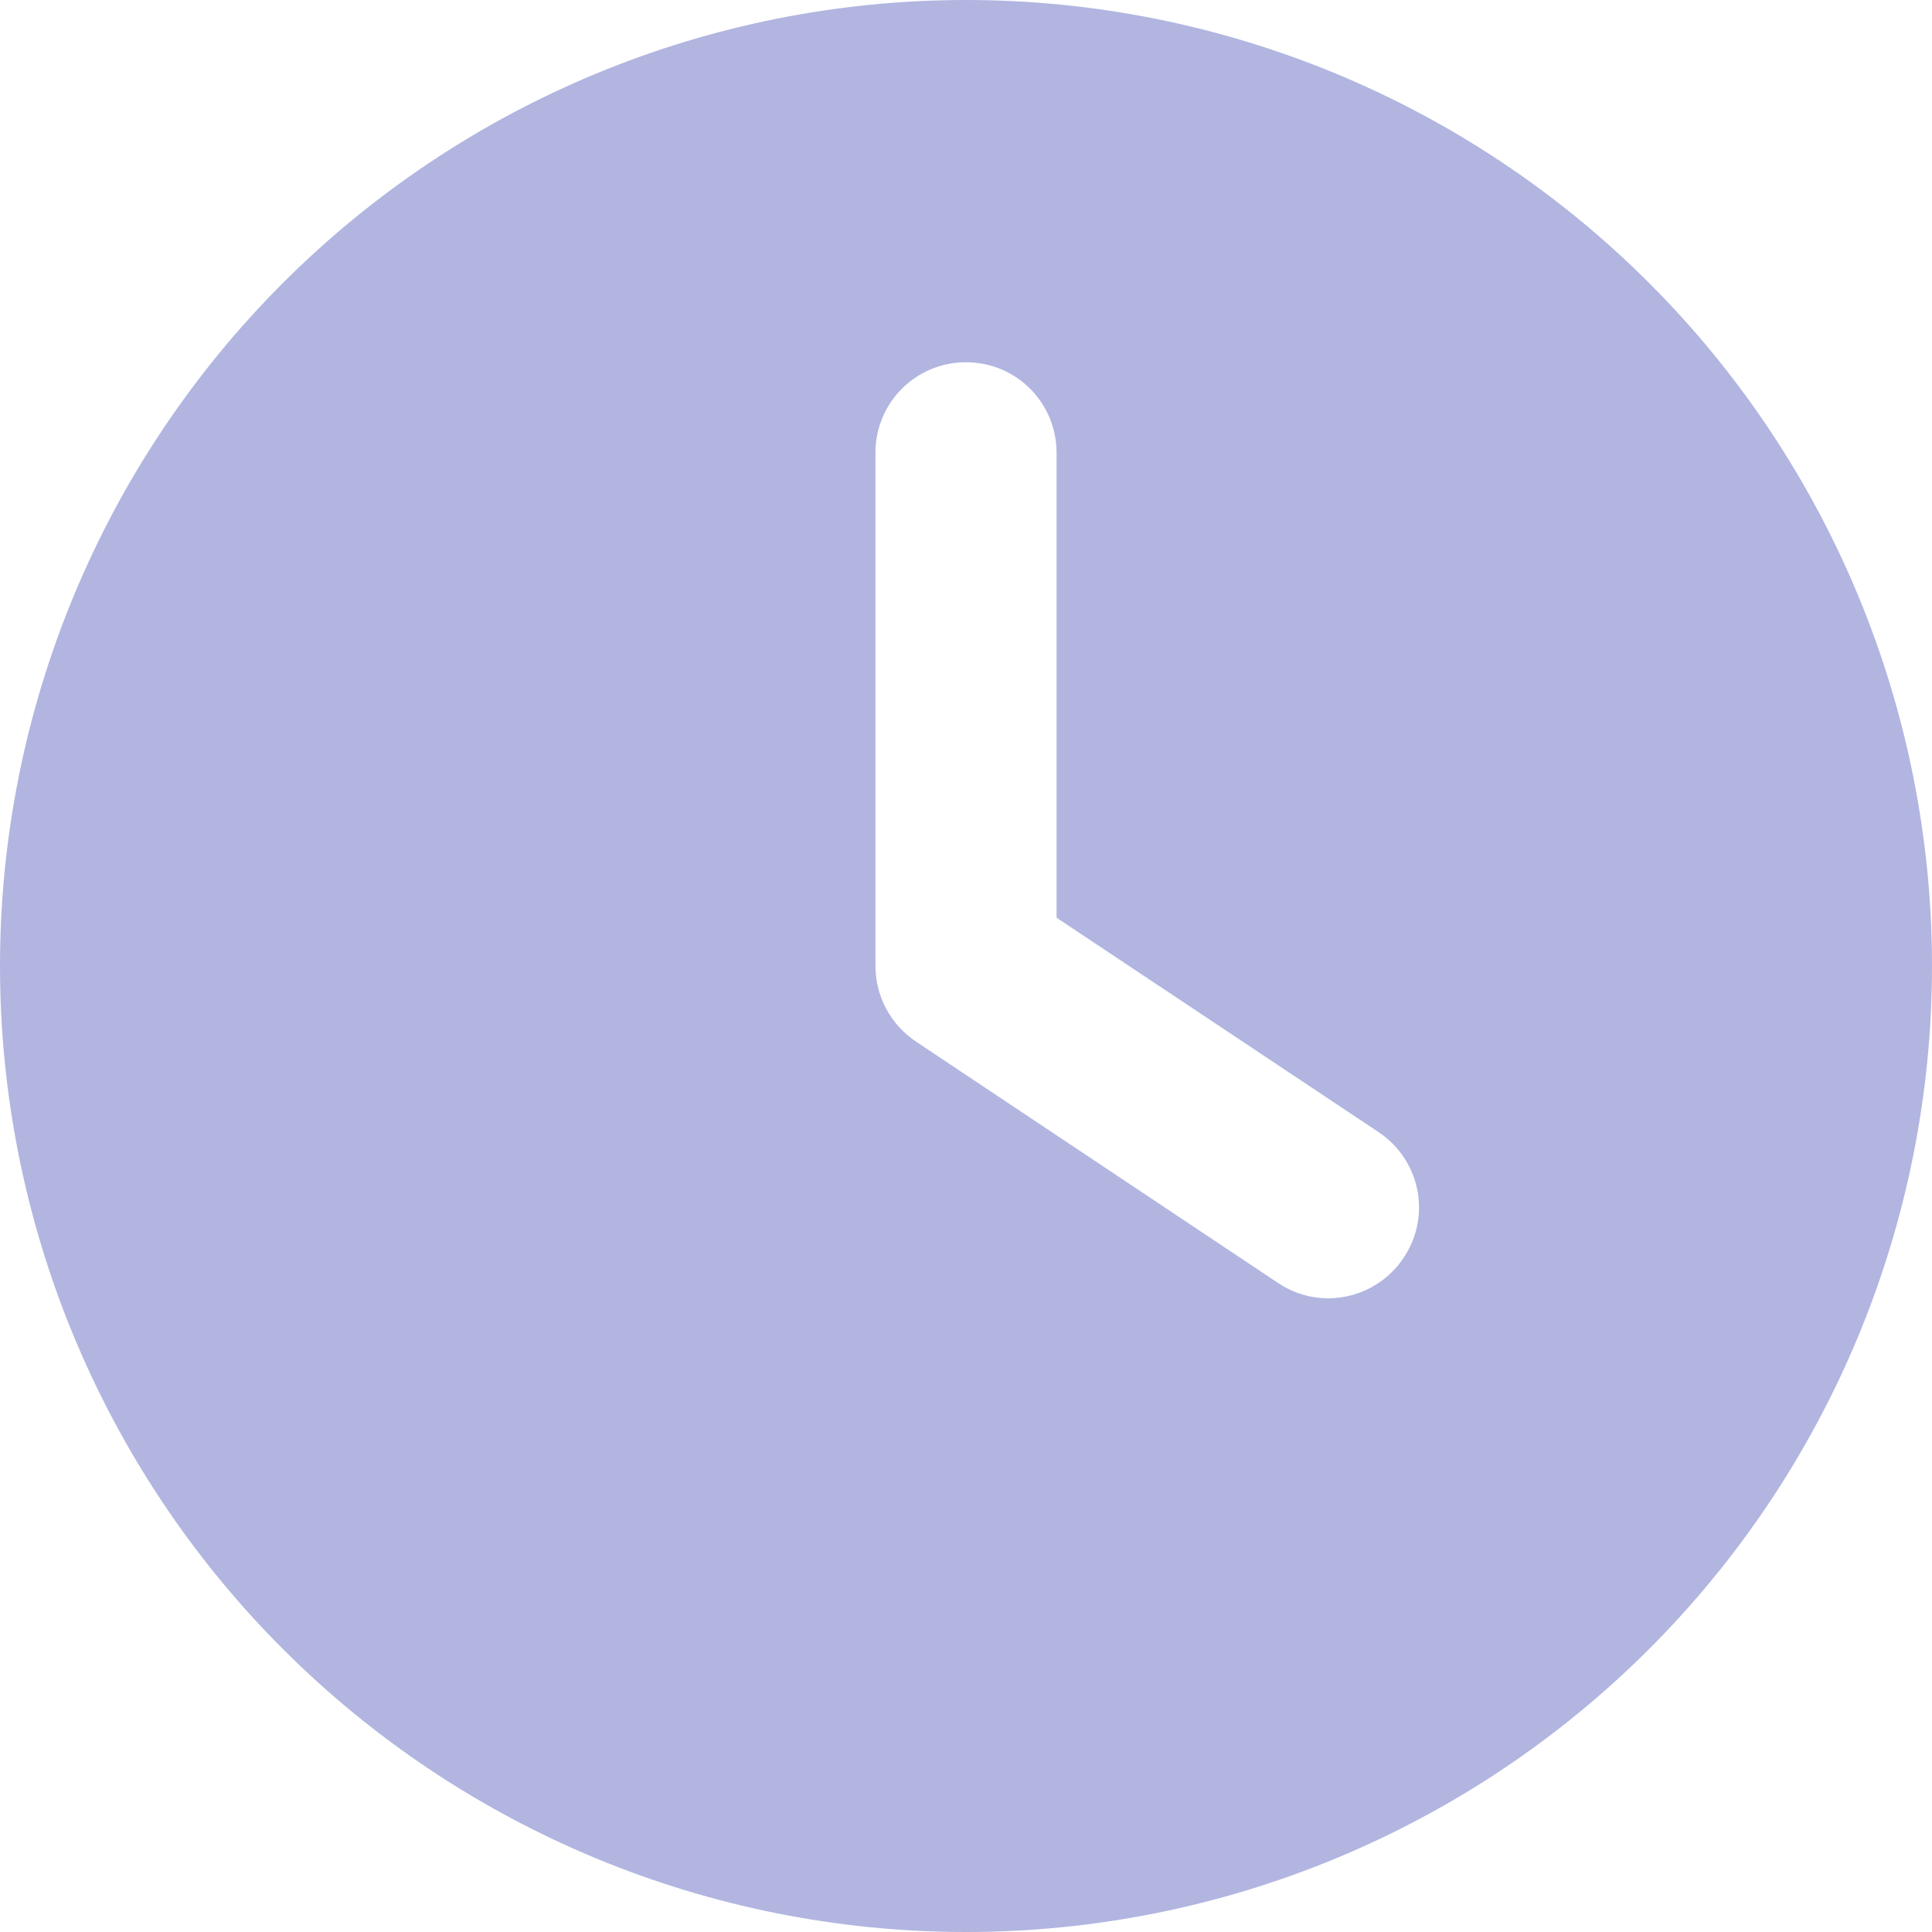 <svg width="512" height="512" viewBox="0 0 512 512" fill="none" xmlns="http://www.w3.org/2000/svg">
<path d="M256 0C323.895 0 389.01 26.971 437.019 74.981C485.029 122.99 512 188.105 512 256C512 323.895 485.029 389.01 437.019 437.019C389.01 485.029 323.895 512 256 512C188.105 512 122.99 485.029 74.981 437.019C26.971 389.01 0 323.895 0 256C0 188.105 26.971 122.99 74.981 74.981C122.99 26.971 188.105 0 256 0ZM232 120V256C232 264 236 271.5 242.7 276L338.7 340C349.7 347.4 364.6 344.4 372 333.3C379.4 322.2 376.4 307.4 365.3 300L280 243.2V120C280 106.7 269.3 96 256 96C242.7 96 232 106.7 232 120Z" fill="#B1B5E0"/>
</svg>
